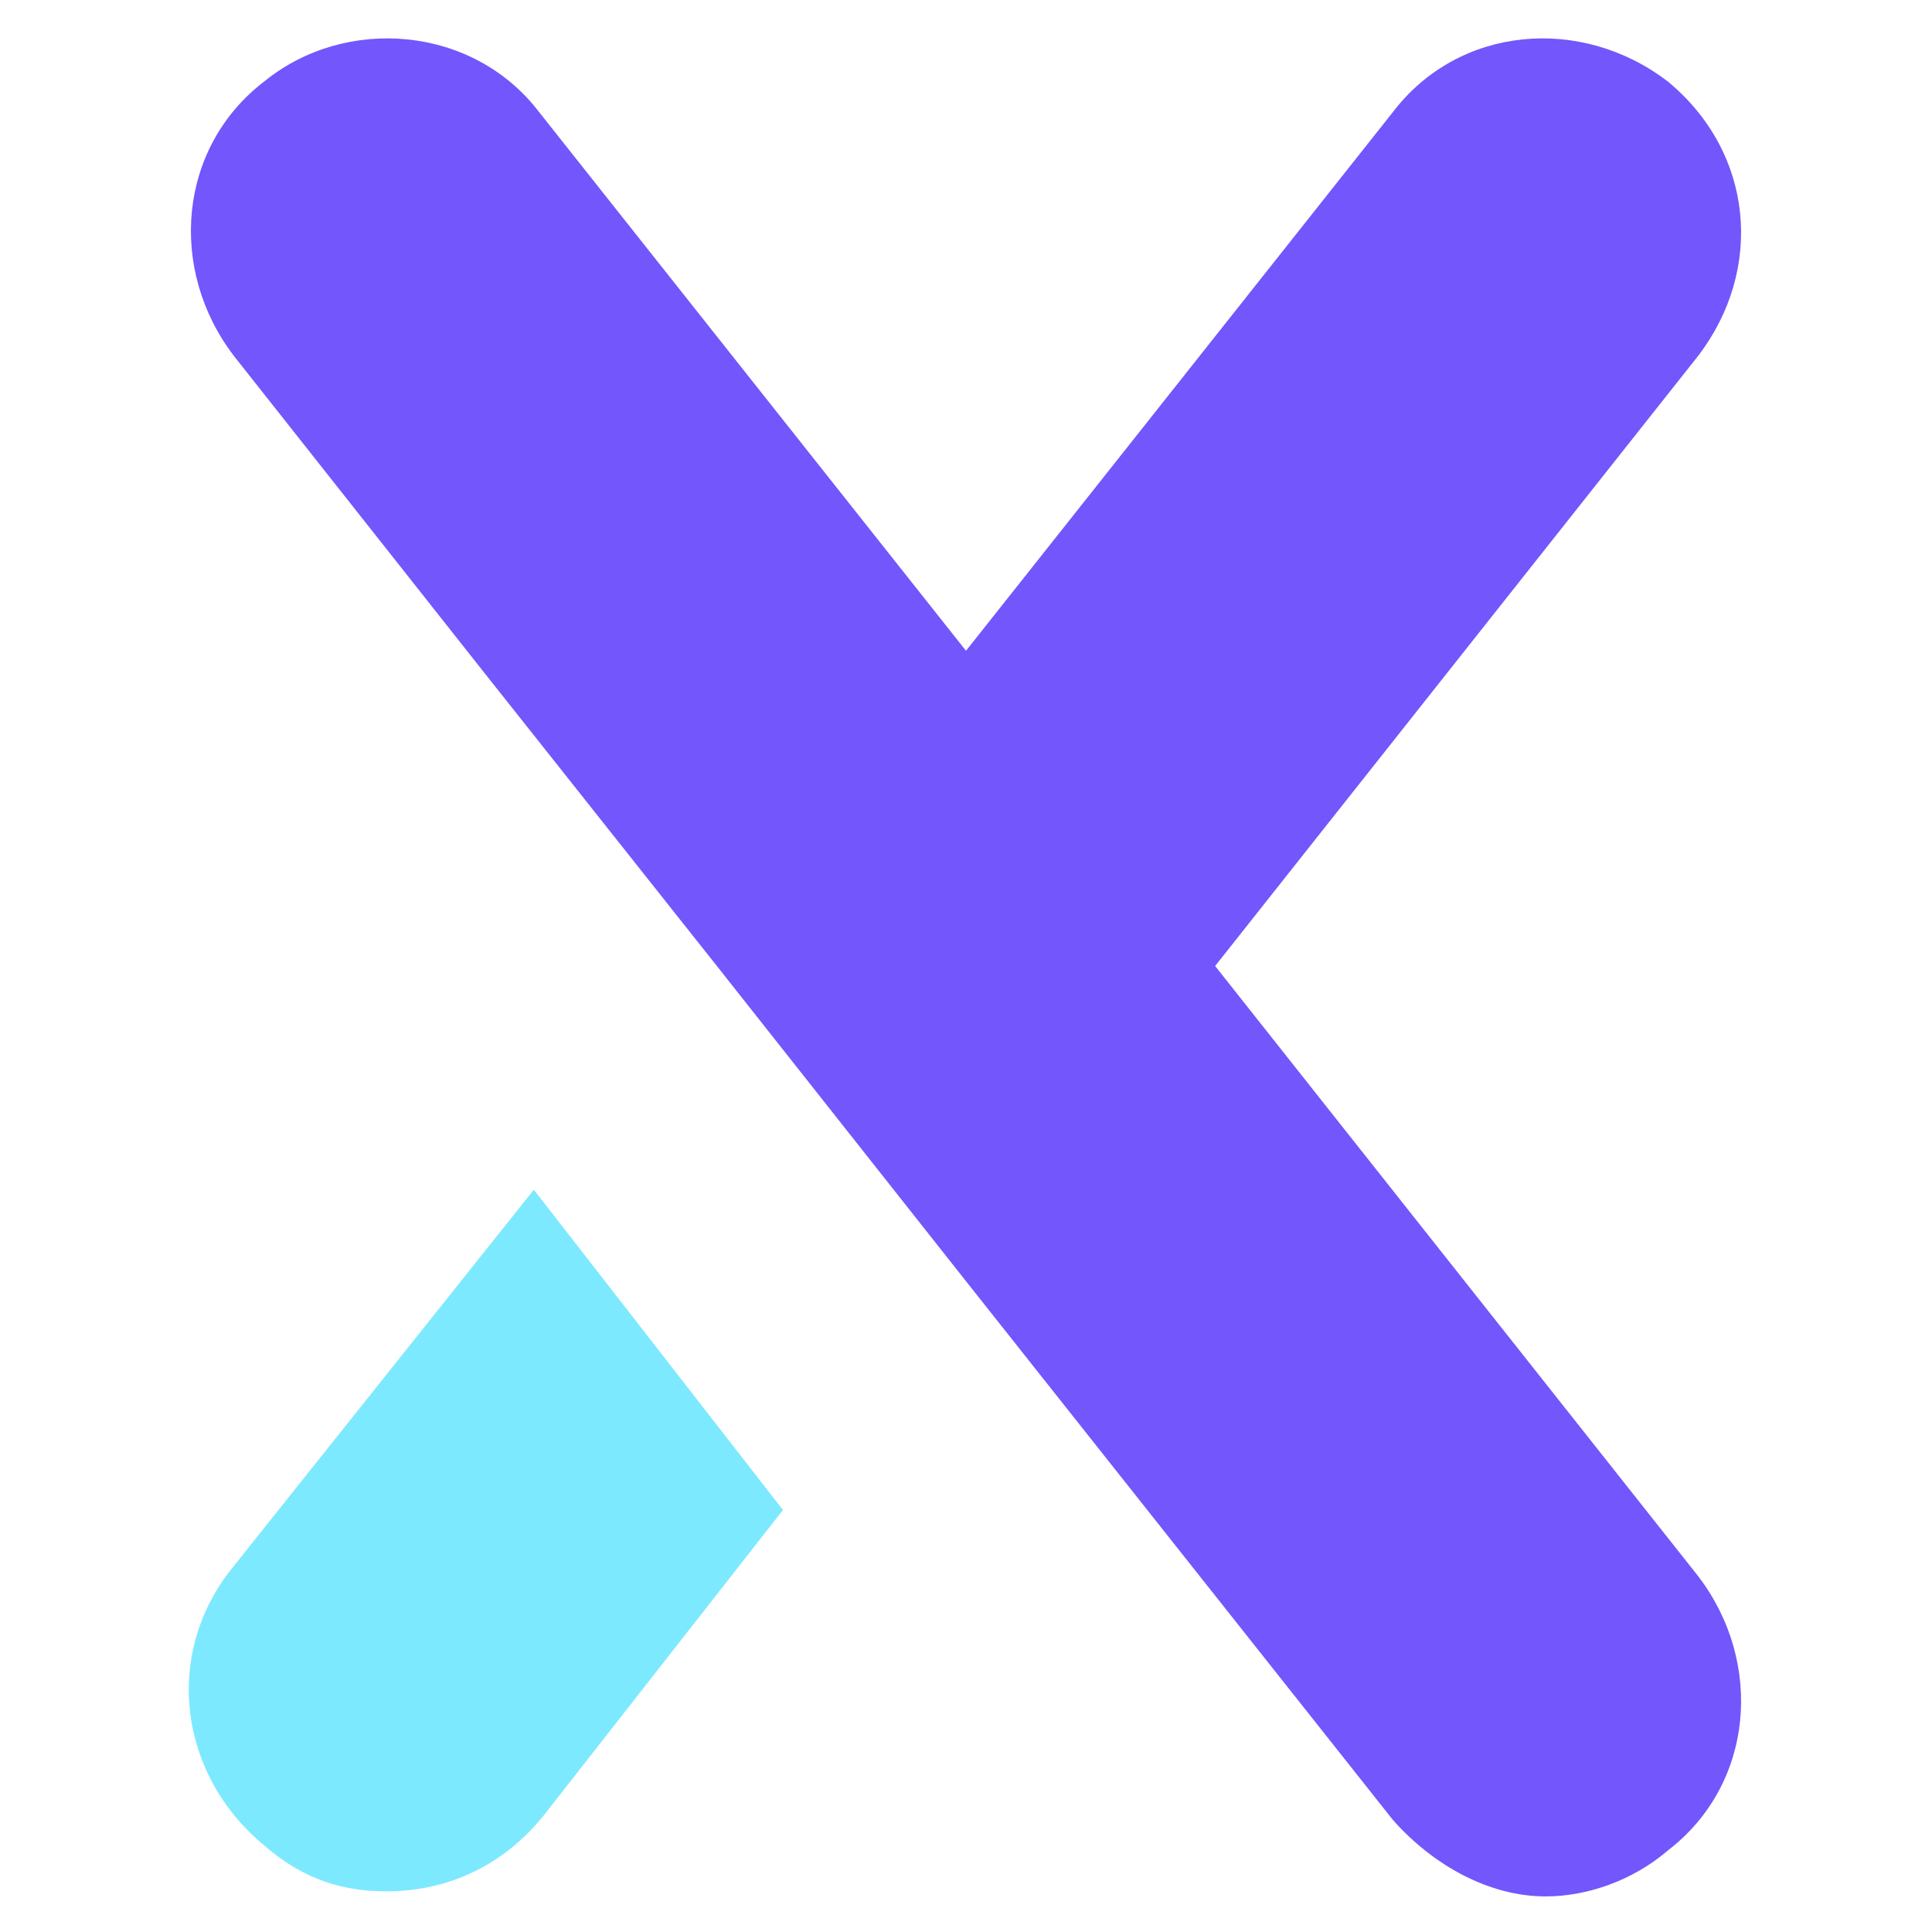 <?xml version="1.0" encoding="utf-8"?>
<!-- Generator: Adobe Illustrator 25.2.1, SVG Export Plug-In . SVG Version: 6.00 Build 0)  -->
<svg version="1.1" id="Capa_1" xmlns="http://www.w3.org/2000/svg" xmlns:xlink="http://www.w3.org/1999/xlink" x="0px" y="0px"
	 viewBox="0 0 38 38" style="enable-background:new 0 0 38 38;" xml:space="preserve">
<style type="text/css">
	.st0{clip-path:url(#SVGID_2_);}
	.st1{fill:#7DE9FF;}
	.st2{fill:#7356FC;}
</style>
<g>
	<defs>
		<rect id="SVGID_1_" x="0" y="0" width="200" height="37.3"/>
	</defs>
	<clipPath id="SVGID_2_">
		<use xlink:href="#SVGID_1_"  style="overflow:visible;"/>
	</clipPath>
	<g class="st0">
		<path class="st1" d="M10.5,23.4l-5.9,7.4c-1.4,1.7-1.1,4.1,0.6,5.5C6,37,6.8,37.2,7.6,37.2c1.2,0,2.3-0.5,3.1-1.5l4.7-6L10.5,23.4
			z"/>
		<path class="st2" d="M23.9,19l9.5-12c1.3-1.7,1.1-4-0.6-5.4c-1.7-1.3-4.1-1.1-5.4,0.6L19,12.8L10.6,2.2C9.3,0.5,6.8,0.3,5.2,1.6
			C3.5,2.9,3.3,5.3,4.6,7l4.9,6.2l4.6,5.8l0,0l4.9,6.2l0,0l8.4,10.6c0.8,0.9,1.9,1.5,3,1.5c0.8,0,1.7-0.3,2.4-0.9
			c1.7-1.3,1.9-3.7,0.6-5.4L23.9,19z"/>
	</g>
</g>
</svg>
